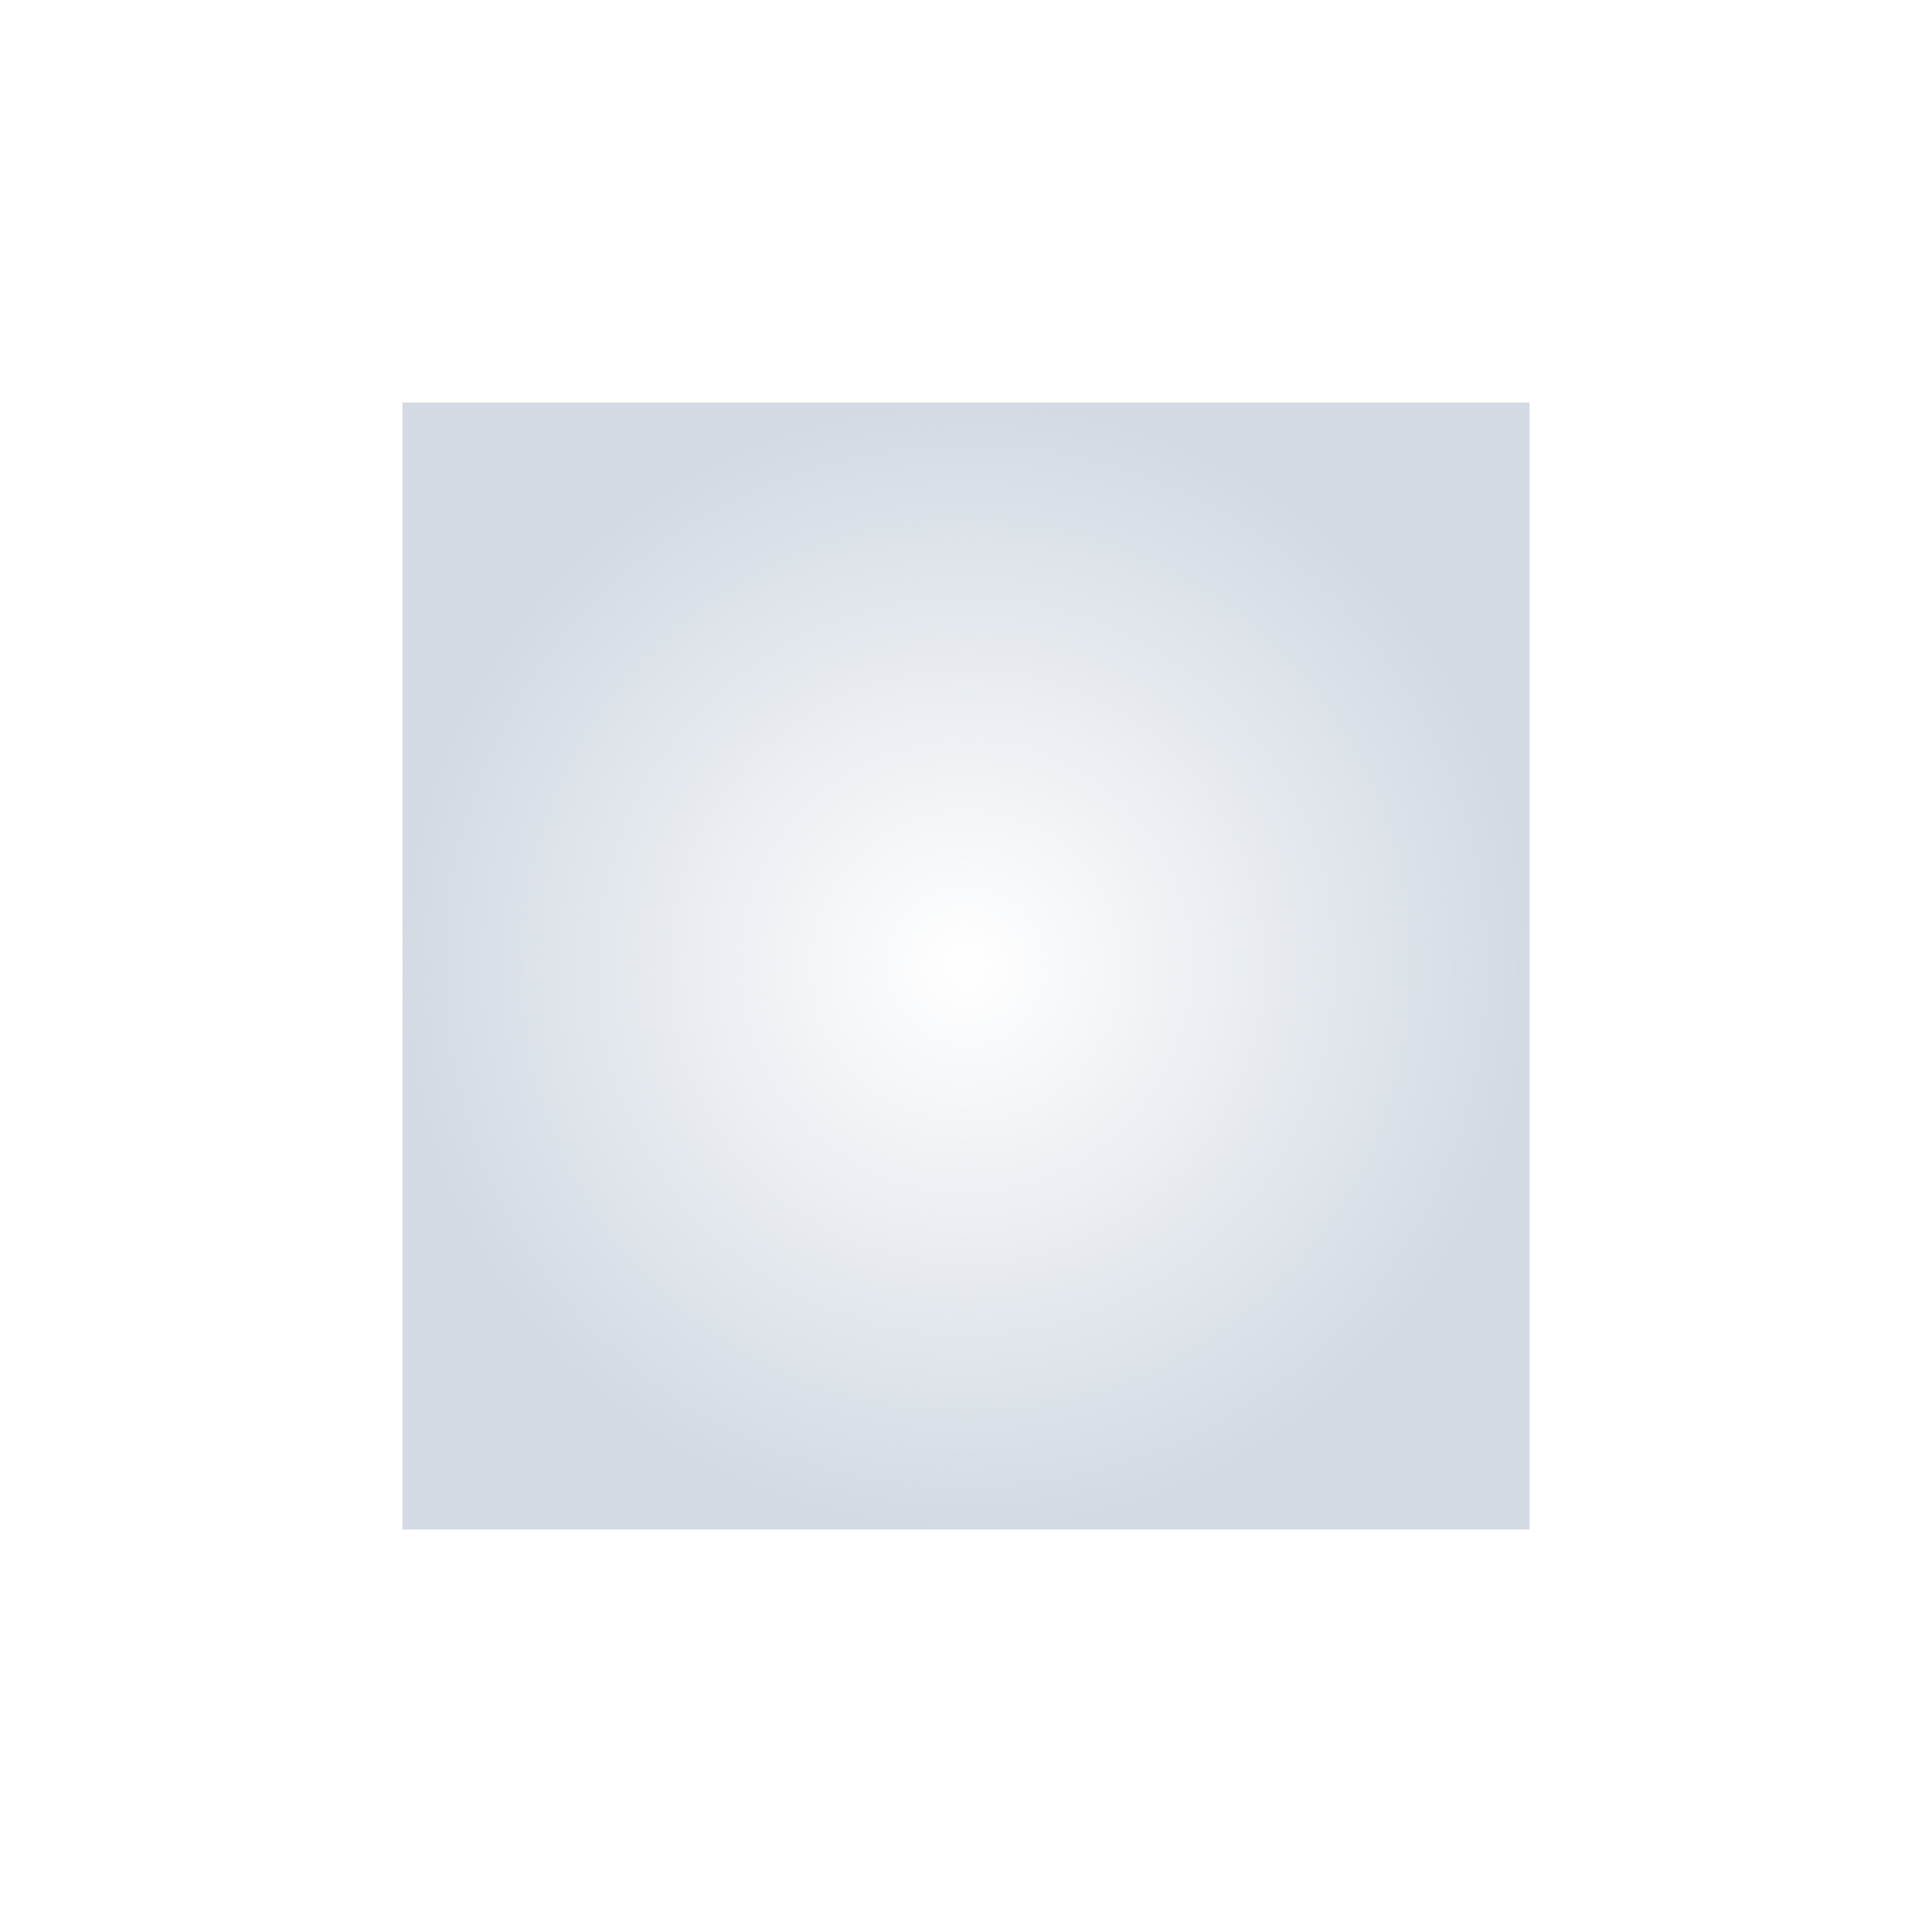 <?xml version="1.0" encoding="UTF-8" standalone="no"?>
<!--Created with Inkscape (http://www.inkscape.org/)-->

<svg
   xmlns:dc="http://purl.org/dc/elements/1.1/"
   xmlns:cc="http://creativecommons.org/ns#"
   xmlns:rdf="http://www.w3.org/1999/02/22-rdf-syntax-ns#"
   xmlns:svg="http://www.w3.org/2000/svg"
   xmlns="http://www.w3.org/2000/svg"
   xmlns:sodipodi="http://sodipodi.sourceforge.net/DTD/sodipodi-0.dtd"
   xmlns:inkscape="http://www.inkscape.org/namespaces/inkscape"
   id="svg4355"
   height="24"
   width="24"
   version="1.1"
   inkscape:version="0.91 r13725"
   sodipodi:docname="antivignetting.svg">
  <sodipodi:namedview
     pagecolor="#ffffff"
     bordercolor="#666666"
     borderopacity="1"
     objecttolerance="10"
     gridtolerance="10"
     guidetolerance="10"
     inkscape:pageopacity="0"
     inkscape:pageshadow="2"
     inkscape:window-width="1600"
     inkscape:window-height="843"
     id="namedview10"
     showgrid="false"
     inkscape:zoom="9.8333333"
     inkscape:cx="12"
     inkscape:cy="12"
     inkscape:window-x="0"
     inkscape:window-y="0"
     inkscape:window-maximized="1"
     inkscape:current-layer="svg4355" />
  <defs
     id="defs4357">
    <radialGradient
       id="radialGradient4475"
       gradientUnits="userSpaceOnUse"
       cy="753.93"
       cx="555.57"
       gradientTransform="matrix(.875 0 0 .875 70.446 93.242)"
       r="8">
      <stop
         id="stop4471"
         stop-opacity=".2"
         offset="0"
         style="stop-color:#d3dae3;stop-opacity:0" />
      <stop
         id="stop4473"
         stop-opacity="1"
         fill="#d3dae3"
         offset="1"
         style="stop-color:#d3dae3;stop-opacity:1" />
    </radialGradient>
  </defs>
  <g
     id="layer1"
     transform="translate(-544.57 -740.93)">
    <rect
       id="rect4467"
       height="14"
       width="14"
       y="745.93"
       x="549.57"
       fill="url(#radialGradient4475)" />
  </g>
</svg>
